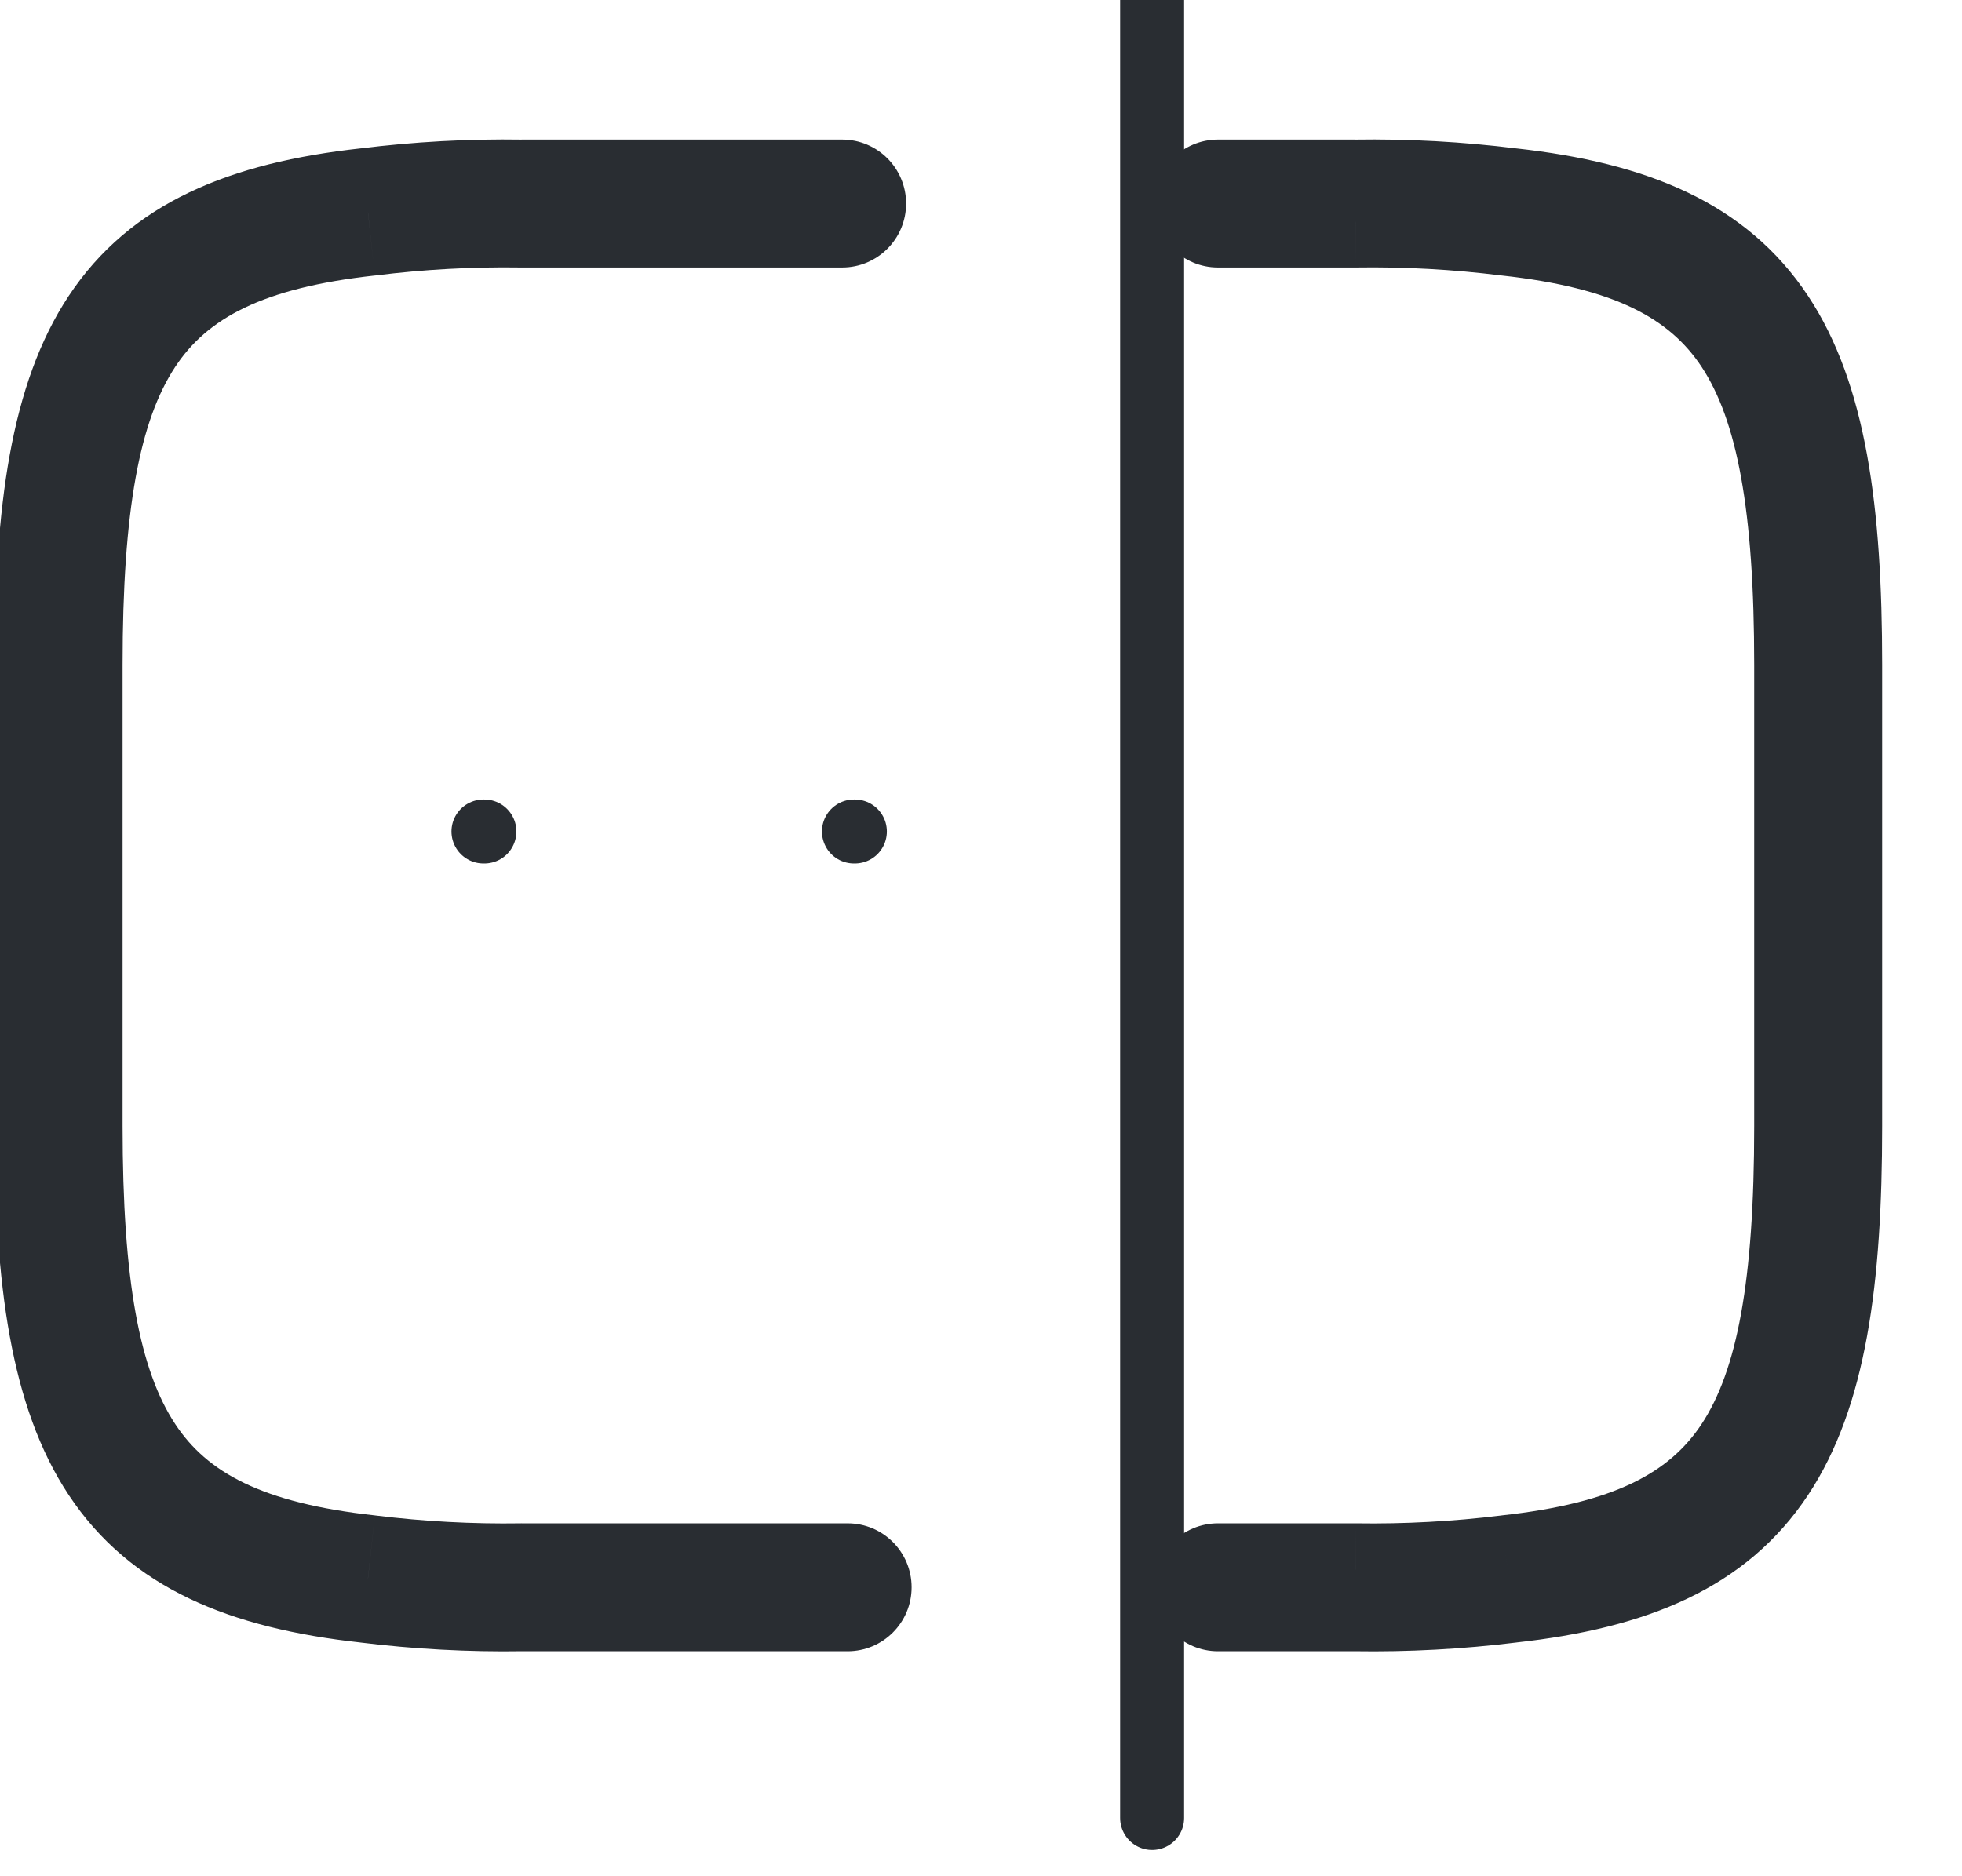 <svg width="46" height="44" viewBox="0 0 46 44" fill="none" xmlns="http://www.w3.org/2000/svg" xmlns:xlink="http://www.w3.org/1999/xlink">
<path d="M19.873,38.724C20.702,38.724 21.373,38.052 21.373,37.224C21.373,36.395 20.702,35.724 19.873,35.724L19.873,38.724ZM12.229,37.224L12.229,35.723L12.206,35.724L12.229,37.224ZM8.626,37.029L8.81,35.541L8.789,35.538L8.626,37.029ZM8.626,4.97L8.789,6.462L8.811,6.459L8.626,4.97ZM12.229,4.773L12.207,6.273L12.229,6.273L12.229,4.773ZM19.744,6.273C20.573,6.273 21.244,5.602 21.244,4.773C21.244,3.945 20.573,3.273 19.744,3.273L19.744,6.273ZM19.873,35.724L12.229,35.724L12.229,38.724L19.873,38.724L19.873,35.724ZM12.206,35.724C11.071,35.741 9.936,35.68 8.81,35.541L8.441,38.518C9.705,38.674 10.979,38.743 12.253,38.723L12.206,35.724ZM8.789,35.538C6.131,35.247 4.853,34.524 4.11,33.399C3.278,32.141 2.874,30.049 2.874,26.409L-0.126,26.409C-0.126,30.08 0.241,32.986 1.607,35.053C3.062,37.255 5.41,38.186 8.462,38.52L8.789,35.538ZM2.874,26.409L2.874,15.591L-0.126,15.591L-0.126,26.409L2.874,26.409ZM2.874,15.591C2.874,11.95 3.278,9.859 4.11,8.6C4.853,7.476 6.131,6.753 8.789,6.461L8.462,3.479C5.41,3.814 3.062,4.745 1.607,6.946C0.241,9.014 -0.126,11.92 -0.126,15.591L2.874,15.591ZM8.811,6.459C9.938,6.318 11.072,6.256 12.207,6.273L12.252,3.274C10.978,3.254 9.704,3.324 8.44,3.482L8.811,6.459ZM12.229,6.273L19.744,6.273L19.744,3.273L12.229,3.273L12.229,6.273Z" fill="#292D32"/>
<path d="M28.556,3.273C27.728,3.273 27.056,3.945 27.056,4.773C27.056,5.602 27.728,6.273 28.556,6.273L28.556,3.273ZM31.77,4.773L31.77,6.274L31.793,6.273L31.77,4.773ZM35.375,4.97L35.189,6.459L35.211,6.461L35.375,4.97ZM35.375,37.029L35.211,35.538L35.191,35.541L35.375,37.029ZM31.77,37.224L31.794,35.724L31.77,35.724L31.77,37.224ZM28.556,35.724C27.728,35.724 27.056,36.395 27.056,37.224C27.056,38.052 27.728,38.724 28.556,38.724L28.556,35.724ZM28.556,6.273L31.77,6.273L31.77,3.273L28.556,3.273L28.556,6.273ZM31.793,6.273C32.928,6.256 34.063,6.318 35.189,6.459L35.561,3.482C34.296,3.324 33.022,3.254 31.748,3.274L31.793,6.273ZM35.211,6.461C37.871,6.753 39.149,7.476 39.893,8.6C40.724,9.859 41.128,11.95 41.128,15.591L44.128,15.591C44.128,11.92 43.762,9.014 42.395,6.946C40.94,4.745 38.592,3.814 35.538,3.479L35.211,6.461ZM41.128,15.591L41.128,26.409L44.128,26.409L44.128,15.591L41.128,15.591ZM41.128,26.409C41.128,30.05 40.724,32.141 39.893,33.399C39.149,34.524 37.871,35.247 35.211,35.538L35.538,38.52C38.592,38.186 40.94,37.255 42.395,35.054C43.762,32.986 44.128,30.08 44.128,26.409L41.128,26.409ZM35.191,35.541C34.064,35.68 32.929,35.741 31.794,35.724L31.747,38.723C33.021,38.743 34.295,38.674 35.559,38.518L35.191,35.541ZM31.77,35.724L28.556,35.724L28.556,38.724L31.77,38.724L31.77,35.724Z" fill="#292D32"/>
<line x1="27.012" y1="-0.634" x2="27.012" y2="42.634" stroke="#292D32" stroke-width="1.5" stroke-miterlimit="3.999" stroke-linecap="round" stroke-linejoin="round"/>
<line x1="20.021" y1="19.499" x2="20.043" y2="19.499" stroke="#292D32" stroke-width="1.5" stroke-miterlimit="3.999" stroke-linecap="round" stroke-linejoin="round"/>
<line x1="11.335" y1="19.499" x2="11.357" y2="19.499" stroke="#292D32" stroke-width="1.5" stroke-miterlimit="3.999" stroke-linecap="round" stroke-linejoin="round"/>
</svg>
